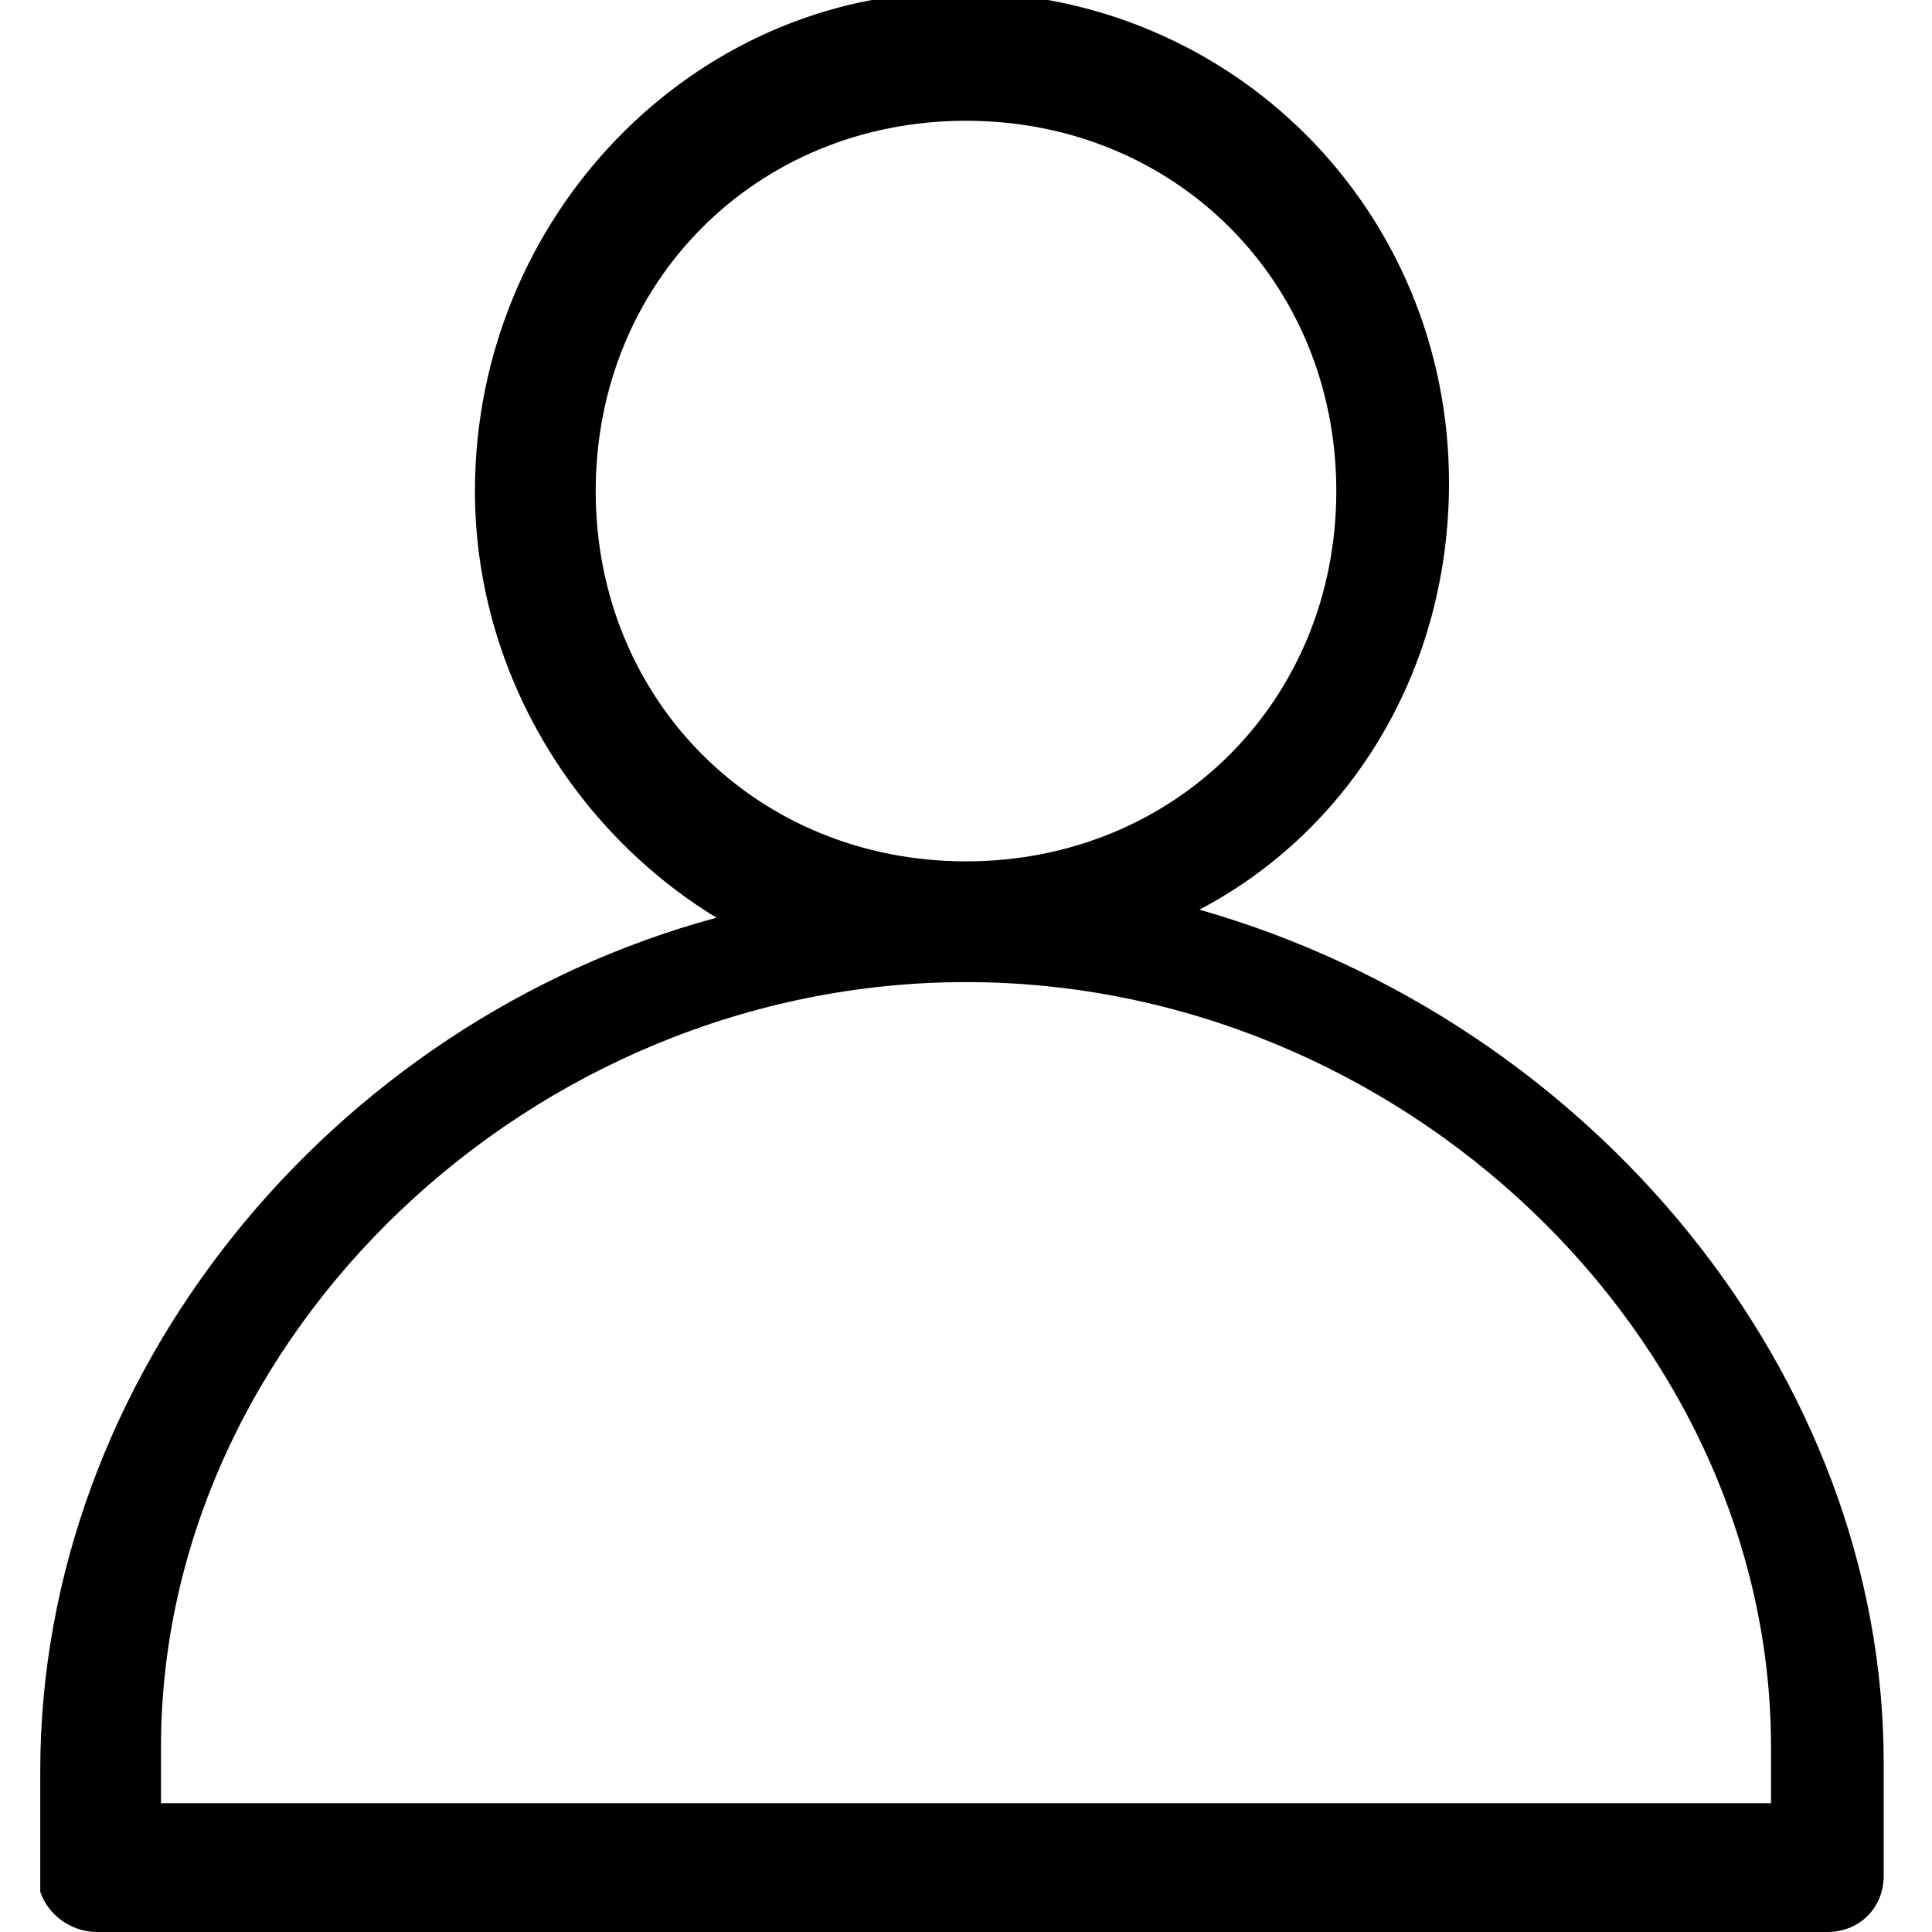 <?xml version="1.0" encoding="utf-8"?>
<!-- Generator: Adobe Illustrator 21.1.0, SVG Export Plug-In . SVG Version: 6.00 Build 0)  -->
<svg version="1.1" id="Layer_1" xmlns="http://www.w3.org/2000/svg" xmlns:xlink="http://www.w3.org/1999/xlink" x="0px" y="0px"
	 viewBox="0 0 24 24" style="enable-background:new 0 0 24 24;" xml:space="preserve">
<path d="M14.9,11.3C16.8,10.3,18,8.3,18,6c0-3.4-2.7-6.1-6.1-6.1c-3.3,0-6,2.8-6,6.2c0,2.2,1.2,4.2,3,5.3C4.1,12.7,0.5,17.1,0.5,22
	v1.4l0,0.1c0.1,0.3,0.4,0.5,0.7,0.5h21.5c0.4,0,0.7-0.3,0.7-0.7v-1.4C23.4,17.1,19.8,12.7,14.9,11.3z M12,12.2c5.4,0,10,4.4,10,9.5
	v0.7H2v-0.7C2,16.6,6.6,12.2,12,12.2z M12,10.7c-2.6,0-4.6-2-4.6-4.6s2-4.6,4.6-4.6c2.6,0,4.6,2,4.6,4.6S14.6,10.7,12,10.7z"/>
</svg>
